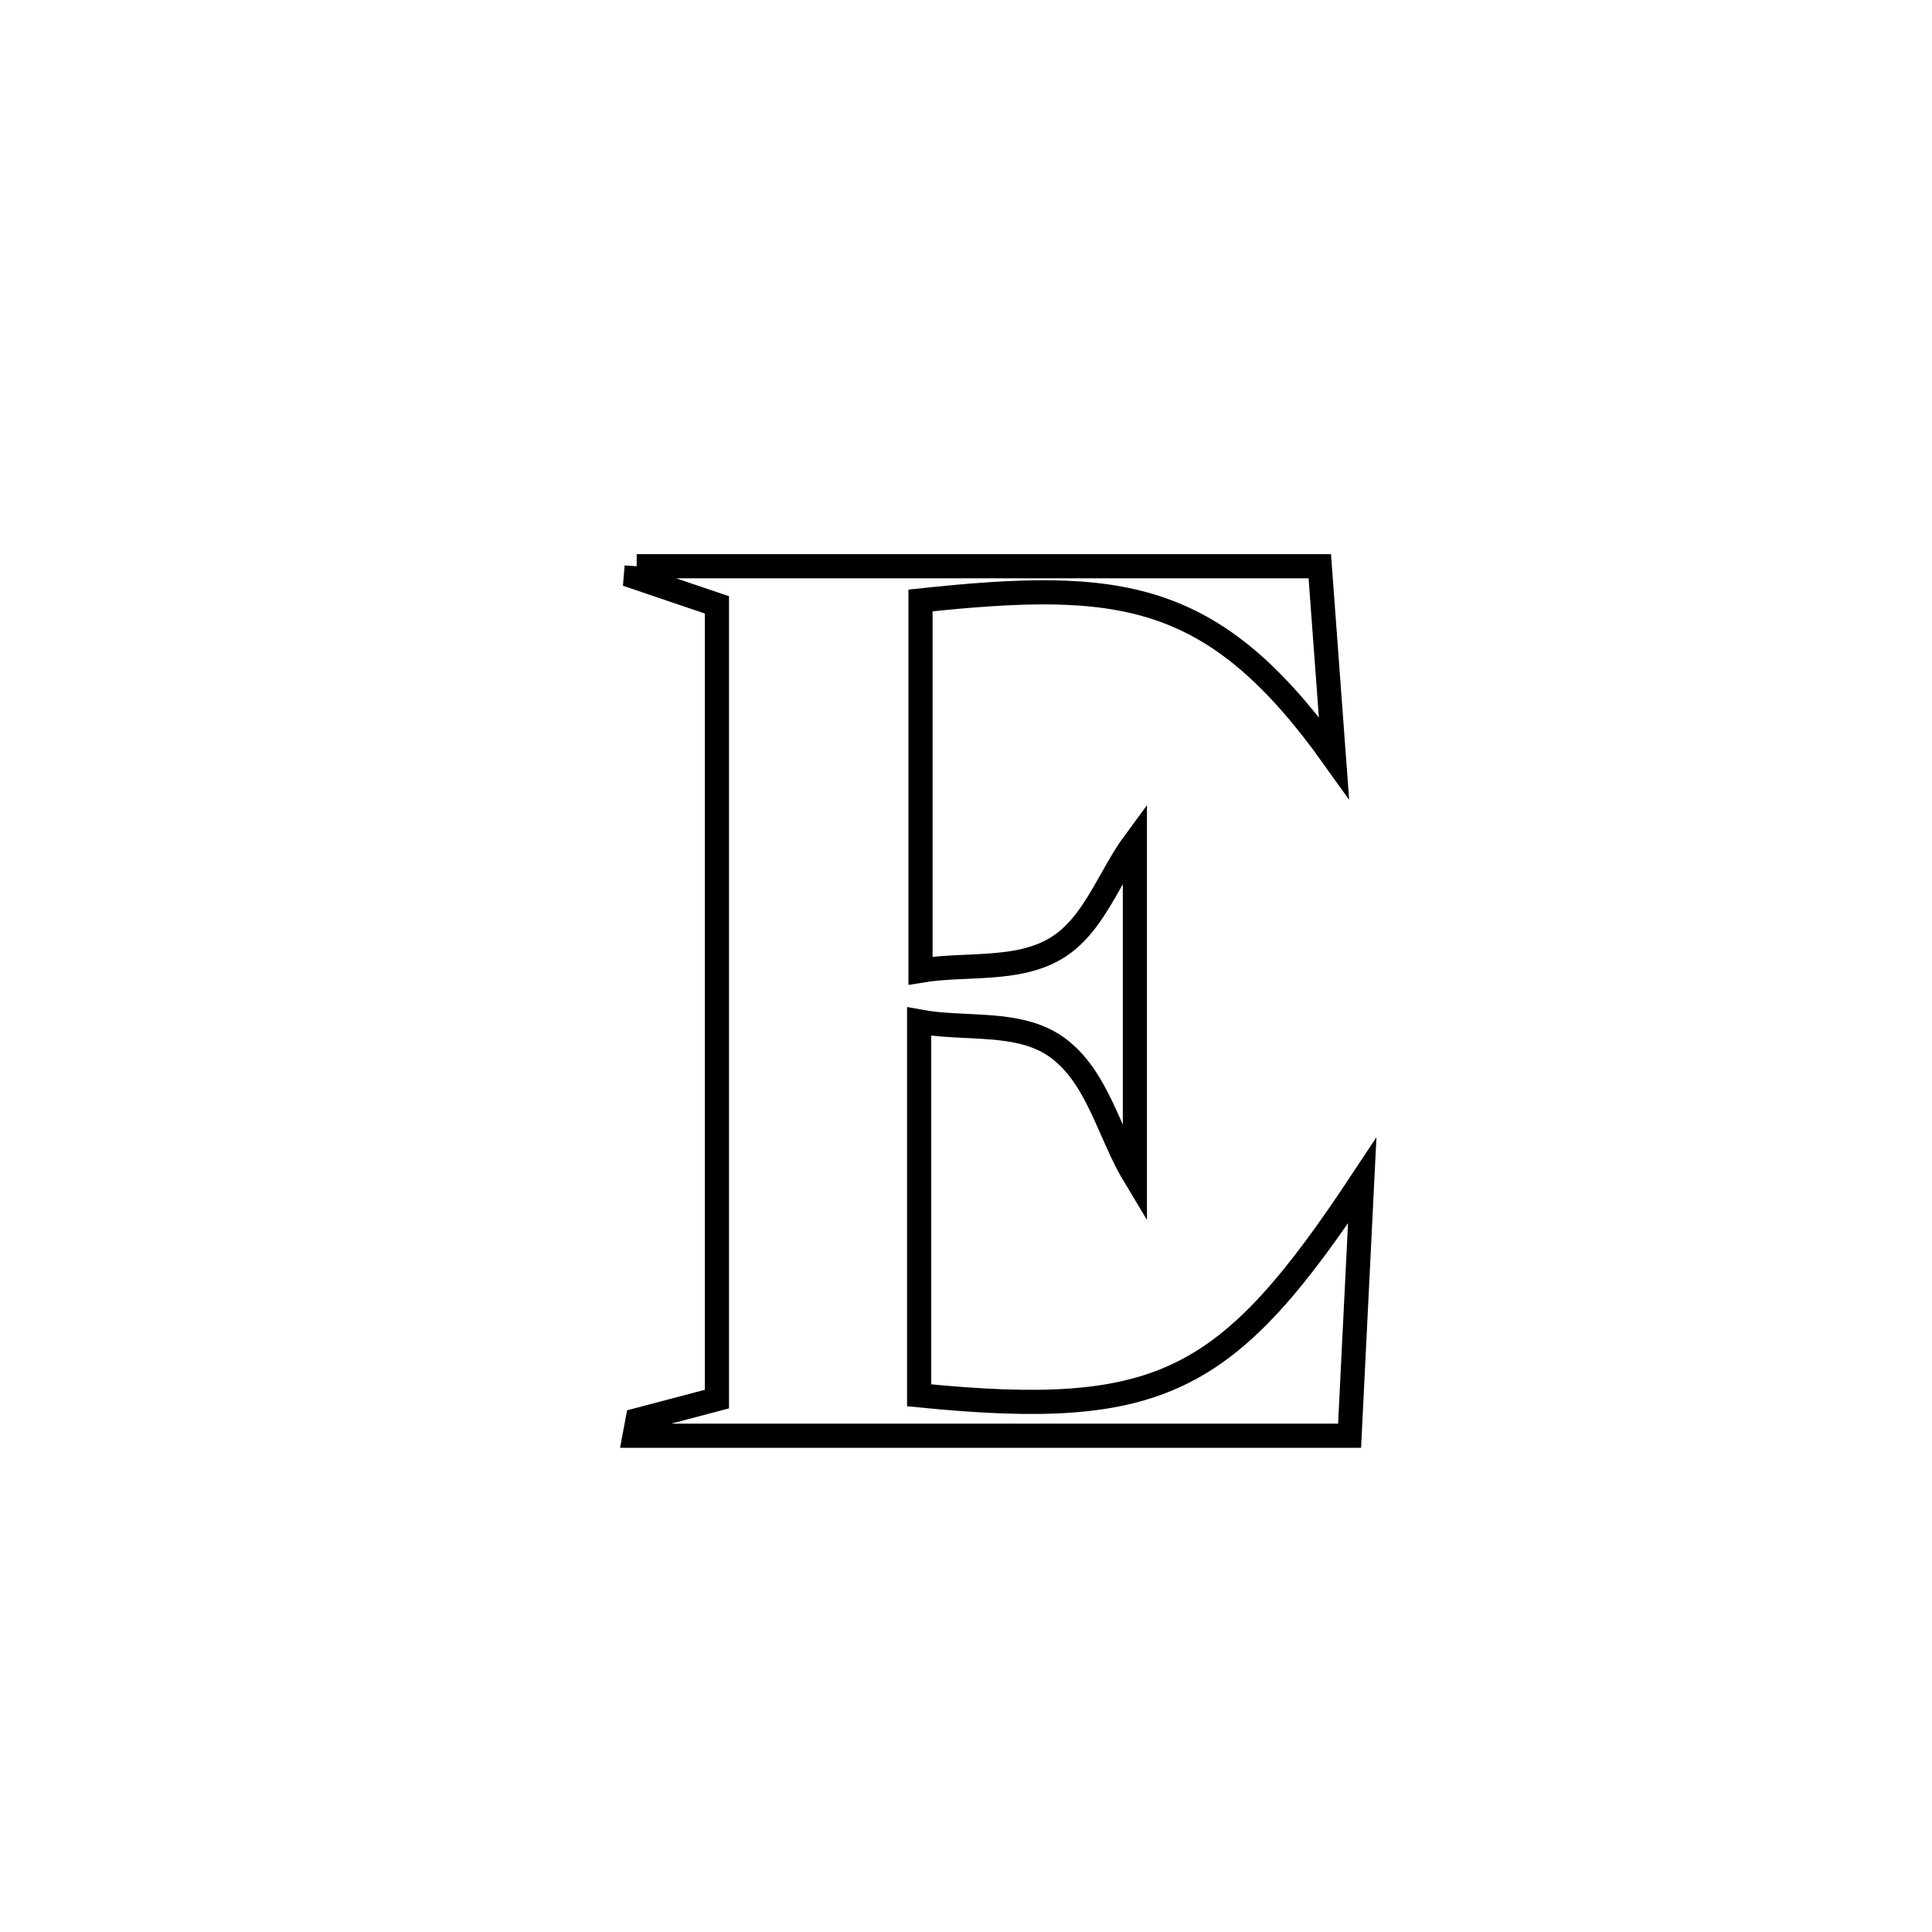 <svg xmlns="http://www.w3.org/2000/svg" viewBox="0.0 0.0 24.0 24.0" height="200px" width="200px"><path fill="none" stroke="black" stroke-width=".3" stroke-opacity="1.0"  filling="0" d="M7.909 7.034 L7.909 7.034 C9.324 7.034 10.738 7.034 12.152 7.034 C13.567 7.034 14.981 7.034 16.395 7.034 L16.395 7.034 C16.454 7.827 16.513 8.62 16.571 9.413 L16.571 9.413 C15.078 7.321 13.918 7.195 11.435 7.459 L11.435 7.459 C11.435 8.992 11.435 10.525 11.435 12.058 L11.435 12.058 C11.997 11.965 12.633 12.072 13.121 11.779 C13.59 11.496 13.773 10.898 14.098 10.458 L14.098 10.458 C14.098 11.844 14.098 13.23 14.098 14.616 L14.098 14.616 C13.775 14.081 13.637 13.375 13.13 13.01 C12.659 12.671 11.989 12.796 11.418 12.69 L11.418 12.69 C11.418 14.237 11.418 15.785 11.418 17.333 L11.418 17.333 C14.431 17.634 15.255 17.185 16.922 14.666 L16.922 14.666 C16.87 15.722 16.817 16.778 16.765 17.835 L16.765 17.835 C15.285 17.835 13.804 17.835 12.324 17.835 C10.843 17.835 9.363 17.835 7.883 17.835 L7.883 17.835 C7.895 17.77 7.908 17.705 7.92 17.64 L7.92 17.64 C8.249 17.553 8.577 17.467 8.906 17.38 L8.906 17.38 C8.906 15.736 8.906 14.092 8.906 12.447 C8.906 10.803 8.906 9.158 8.906 7.514 L8.906 7.514 C8.57 7.4 8.234 7.286 7.898 7.172 L7.898 7.172 C7.902 7.126 7.906 7.08 7.909 7.034 L7.909 7.034"></path></svg>